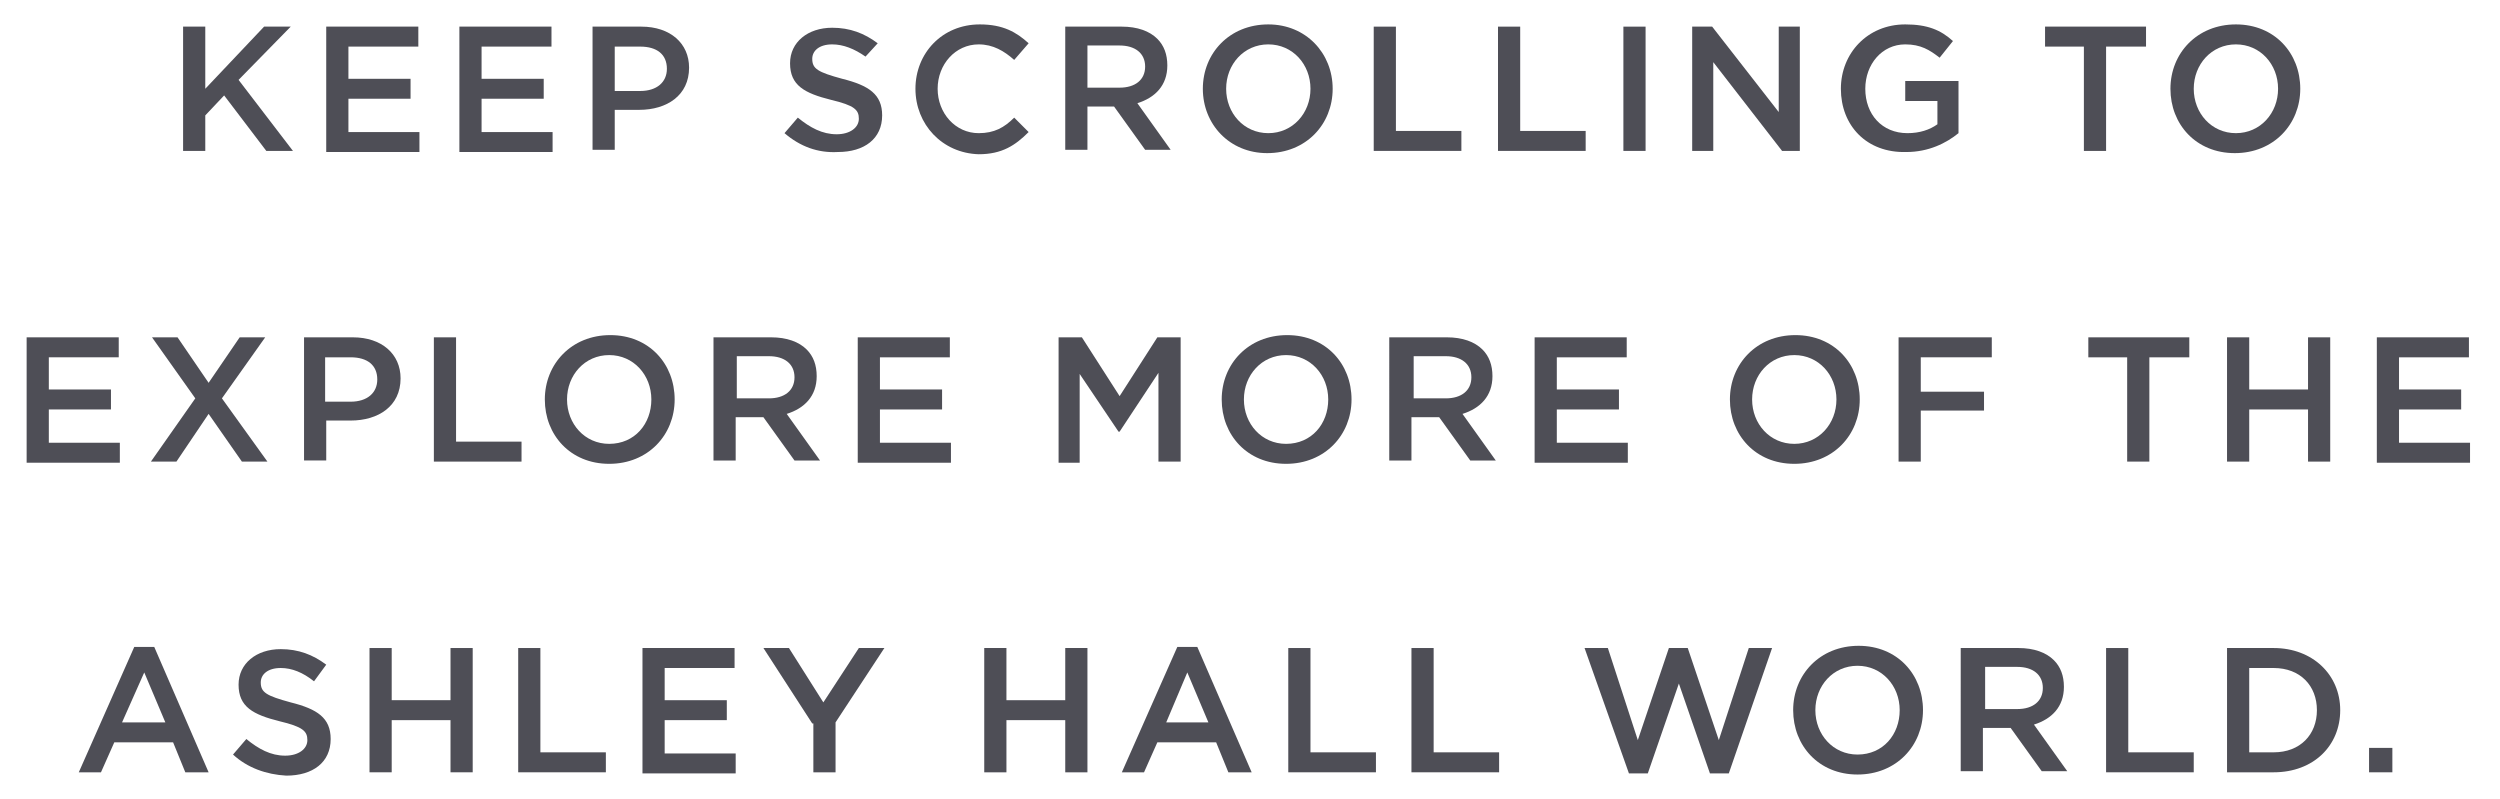 <?xml version="1.0" encoding="utf-8"?>
<!-- Generator: Adobe Illustrator 20.1.0, SVG Export Plug-In . SVG Version: 6.00 Build 0)  -->
<svg version="1.1" id="scroll-group_1_" xmlns="http://www.w3.org/2000/svg" xmlns:xlink="http://www.w3.org/1999/xlink" x="0px"
	 y="0px" viewBox="0 0 225.3 72" style="enable-background:new 0 0 225.3 72;" xml:space="preserve">
<style type="text/css">
	.st0{fill:#4E4E56;}
</style>
<title>keep-subtext</title>
<g id="scroll-group">
	<path class="st0" d="M16.5,2.4h2V8l5.3-5.6h2.4l-4.7,4.8l4.9,6.4h-2.4l-3.8-5l-1.7,1.8v3.2h-2V2.4z"/>
	<path class="st0" d="M29.4,2.4h8.3v1.8h-6.3v2.9H37v1.8h-5.6v3h6.4v1.8h-8.4V2.4z"/>
	<path class="st0" d="M41.4,2.4h8.3v1.8h-6.3v2.9H49v1.8h-5.6v3h6.4v1.8h-8.4V2.4z"/>
	<path class="st0" d="M53.4,2.4h4.4c2.6,0,4.3,1.5,4.3,3.7v0c0,2.5-2,3.8-4.5,3.8h-2.2v3.6h-2V2.4z M57.7,8.2c1.5,0,2.4-0.8,2.4-2v0
		c0-1.3-0.9-2-2.4-2h-2.3v4H57.7z"/>
	<path class="st0" d="M70.7,12l1.2-1.4c1.1,0.9,2.2,1.5,3.5,1.5c1.2,0,2-0.6,2-1.4v0c0-0.8-0.4-1.2-2.5-1.7
		c-2.4-0.6-3.7-1.3-3.7-3.3v0c0-1.9,1.6-3.2,3.8-3.2c1.6,0,2.9,0.5,4.1,1.4L78,5.1C77,4.4,76,4,75,4c-1.2,0-1.8,0.6-1.8,1.3v0
		c0,0.9,0.5,1.2,2.7,1.8c2.4,0.6,3.6,1.4,3.6,3.3v0c0,2.1-1.6,3.3-4,3.3C73.7,13.8,72.1,13.2,70.7,12z"/>
	<path class="st0" d="M82.5,8L82.5,8c0-3.2,2.4-5.8,5.8-5.8c2.1,0,3.3,0.7,4.4,1.7l-1.3,1.5C90.5,4.6,89.5,4,88.2,4
		c-2.1,0-3.7,1.8-3.7,4v0c0,2.2,1.6,4,3.7,4c1.4,0,2.3-0.5,3.2-1.4l1.3,1.3c-1.2,1.2-2.4,2-4.5,2C84.9,13.8,82.5,11.2,82.5,8z"/>
	<path class="st0" d="M96.1,2.4h5c1.4,0,2.5,0.4,3.2,1.1c0.6,0.6,0.9,1.4,0.9,2.4v0c0,1.8-1.1,2.9-2.7,3.4l3,4.2h-2.3l-2.8-3.9H98
		v3.9h-2V2.4z M100.9,7.9c1.4,0,2.3-0.7,2.3-1.9v0c0-1.2-0.9-1.9-2.3-1.9H98v3.8H100.9z"/>
	<path class="st0" d="M108.4,8L108.4,8c0-3.2,2.4-5.8,5.9-5.8c3.4,0,5.8,2.6,5.8,5.8v0c0,3.2-2.4,5.8-5.9,5.8
		C110.8,13.8,108.4,11.2,108.4,8z M118.1,8L118.1,8c0-2.2-1.6-4-3.8-4c-2.2,0-3.8,1.8-3.8,4v0c0,2.2,1.6,4,3.8,4S118.1,10.2,118.1,8
		z"/>
	<path class="st0" d="M123.8,2.4h2v9.4h5.9v1.8h-7.9V2.4z"/>
	<path class="st0" d="M135,2.4h2v9.4h5.9v1.8H135V2.4z"/>
	<path class="st0" d="M146.3,2.4h2v11.2h-2V2.4z"/>
	<path class="st0" d="M152.5,2.4h1.8l6,7.7V2.4h1.9v11.2h-1.6l-6.2-8v8h-1.9V2.4z"/>
	<path class="st0" d="M165.9,8L165.9,8c0-3.2,2.4-5.8,5.8-5.8c2,0,3.2,0.5,4.3,1.5l-1.2,1.5c-0.9-0.7-1.7-1.2-3.1-1.2
		c-2.1,0-3.6,1.8-3.6,4v0c0,2.3,1.5,4,3.8,4c1.1,0,2-0.3,2.7-0.8V9.1h-2.9V7.3h4.8V12c-1.1,0.9-2.7,1.7-4.7,1.7
		C168.2,13.8,165.9,11.3,165.9,8z"/>
	<path class="st0" d="M187.9,4.2h-3.6V2.4h9.1v1.8h-3.6v9.4h-2V4.2z"/>
	<path class="st0" d="M195.6,8L195.6,8c0-3.2,2.4-5.8,5.9-5.8s5.8,2.6,5.8,5.8v0c0,3.2-2.4,5.8-5.9,5.8S195.6,11.2,195.6,8z
		 M205.3,8L205.3,8c0-2.2-1.6-4-3.8-4c-2.2,0-3.8,1.8-3.8,4v0c0,2.2,1.6,4,3.8,4S205.3,10.2,205.3,8z"/>
	<path class="st0" d="M2.4,30.4h8.3v1.8H4.4v2.9H10v1.8H4.4v3h6.4v1.8H2.4V30.4z"/>
	<path class="st0" d="M23.9,30.4L20,35.9l4.1,5.7h-2.3l-3-4.3l-2.9,4.3h-2.3l4-5.7l-3.9-5.5h2.3l2.8,4.1l2.8-4.1H23.9z"/>
	<path class="st0" d="M27.4,30.4h4.4c2.6,0,4.3,1.5,4.3,3.7v0c0,2.5-2,3.8-4.5,3.8h-2.2v3.6h-2V30.4z M31.6,36.2
		c1.5,0,2.4-0.8,2.4-2v0c0-1.3-0.9-2-2.4-2h-2.3v4H31.6z"/>
	<path class="st0" d="M39.1,30.4h2v9.4H47v1.8h-7.9V30.4z"/>
	<path class="st0" d="M49.1,36L49.1,36c0-3.2,2.4-5.8,5.9-5.8s5.8,2.6,5.8,5.8v0c0,3.2-2.4,5.8-5.9,5.8S49.1,39.2,49.1,36z M58.7,36
		L58.7,36c0-2.2-1.6-4-3.8-4c-2.2,0-3.8,1.8-3.8,4v0c0,2.2,1.6,4,3.8,4C57.2,40,58.7,38.2,58.7,36z"/>
	<path class="st0" d="M64.5,30.4h5c1.4,0,2.5,0.4,3.2,1.1c0.6,0.6,0.9,1.4,0.9,2.4v0c0,1.8-1.1,2.9-2.7,3.4l3,4.2h-2.3l-2.8-3.9
		h-2.5v3.9h-2V30.4z M69.3,35.9c1.4,0,2.3-0.7,2.3-1.9v0c0-1.2-0.9-1.9-2.3-1.9h-2.9v3.8H69.3z"/>
	<path class="st0" d="M77.3,30.4h8.3v1.8h-6.3v2.9h5.6v1.8h-5.6v3h6.4v1.8h-8.4V30.4z"/>
	<path class="st0" d="M95.4,30.4h2.1l3.4,5.3l3.4-5.3h2.1v11.2h-2v-8l-3.5,5.3h-0.1l-3.5-5.2v8h-1.9V30.4z"/>
	<path class="st0" d="M110.1,36L110.1,36c0-3.2,2.4-5.8,5.9-5.8s5.8,2.6,5.8,5.8v0c0,3.2-2.4,5.8-5.9,5.8S110.1,39.2,110.1,36z
		 M119.7,36L119.7,36c0-2.2-1.6-4-3.8-4s-3.8,1.8-3.8,4v0c0,2.2,1.6,4,3.8,4C118.2,40,119.7,38.2,119.7,36z"/>
	<path class="st0" d="M125.4,30.4h5c1.4,0,2.5,0.4,3.2,1.1c0.6,0.6,0.9,1.4,0.9,2.4v0c0,1.8-1.1,2.9-2.7,3.4l3,4.2h-2.3l-2.8-3.9
		h-2.5v3.9h-2V30.4z M130.3,35.9c1.4,0,2.3-0.7,2.3-1.9v0c0-1.2-0.9-1.9-2.3-1.9h-2.9v3.8H130.3z"/>
	<path class="st0" d="M138.3,30.4h8.3v1.8h-6.3v2.9h5.6v1.8h-5.6v3h6.4v1.8h-8.4V30.4z"/>
	<path class="st0" d="M155.9,36L155.9,36c0-3.2,2.4-5.8,5.9-5.8s5.8,2.6,5.8,5.8v0c0,3.2-2.4,5.8-5.9,5.8S155.9,39.2,155.9,36z
		 M165.5,36L165.5,36c0-2.2-1.6-4-3.8-4c-2.2,0-3.8,1.8-3.8,4v0c0,2.2,1.6,4,3.8,4S165.5,38.2,165.5,36z"/>
	<path class="st0" d="M171.2,30.4h8.3v1.8h-6.4v3.1h5.7V37h-5.7v4.6h-2V30.4z"/>
	<path class="st0" d="M191.8,32.2h-3.6v-1.8h9.1v1.8h-3.6v9.4h-2V32.2z"/>
	<path class="st0" d="M200.7,30.4h2v4.7h5.3v-4.7h2v11.2h-2v-4.7h-5.3v4.7h-2V30.4z"/>
	<path class="st0" d="M214.2,30.4h8.3v1.8h-6.3v2.9h5.6v1.8h-5.6v3h6.4v1.8h-8.4V30.4z"/>
	<path class="st0" d="M12.1,58.3h1.8l4.9,11.3h-2.1l-1.1-2.7h-5.3l-1.2,2.7h-2L12.1,58.3z M14.9,65.1l-1.9-4.5L11,65.1H14.9z"/>
	<path class="st0" d="M21,68l1.2-1.4c1.1,0.9,2.2,1.5,3.5,1.5c1.2,0,2-0.6,2-1.4v0c0-0.8-0.4-1.2-2.5-1.7c-2.4-0.6-3.7-1.3-3.7-3.3
		v0c0-1.9,1.6-3.2,3.8-3.2c1.6,0,2.9,0.5,4.1,1.4l-1.1,1.5c-1-0.8-2-1.2-3-1.2c-1.2,0-1.8,0.6-1.8,1.3v0c0,0.9,0.5,1.2,2.7,1.8
		c2.4,0.6,3.6,1.4,3.6,3.3v0c0,2.1-1.6,3.3-4,3.3C24,69.8,22.3,69.2,21,68z"/>
	<path class="st0" d="M33.3,58.4h2v4.7h5.3v-4.7h2v11.2h-2v-4.7h-5.3v4.7h-2V58.4z"/>
	<path class="st0" d="M46.7,58.4h2v9.4h5.9v1.8h-7.9V58.4z"/>
	<path class="st0" d="M57.9,58.4h8.3v1.8h-6.3v2.9h5.6v1.8h-5.6v3h6.4v1.8h-8.4V58.4z"/>
	<path class="st0" d="M73.2,65.2l-4.4-6.8h2.3l3.1,4.9l3.2-4.9h2.3l-4.4,6.7v4.5h-2V65.2z"/>
	<path class="st0" d="M88.7,58.4h2v4.7H96v-4.7h2v11.2h-2v-4.7h-5.3v4.7h-2V58.4z"/>
	<path class="st0" d="M106.1,58.3h1.8l4.9,11.3h-2.1l-1.1-2.7h-5.3l-1.2,2.7h-2L106.1,58.3z M108.9,65.1l-1.9-4.5l-1.9,4.5H108.9z"
		/>
	<path class="st0" d="M116.1,58.4h2v9.4h5.9v1.8h-7.9V58.4z"/>
	<path class="st0" d="M127.2,58.4h2v9.4h5.9v1.8h-7.9V58.4z"/>
	<path class="st0" d="M142.8,58.4h2.1l2.7,8.3l2.8-8.3h1.7l2.8,8.3l2.7-8.3h2.1l-3.9,11.3h-1.7l-2.8-8.1l-2.8,8.1h-1.7L142.8,58.4z"
		/>
	<path class="st0" d="M161.6,64L161.6,64c0-3.2,2.4-5.8,5.9-5.8s5.8,2.6,5.8,5.8v0c0,3.2-2.4,5.8-5.9,5.8S161.6,67.2,161.6,64z
		 M171.2,64L171.2,64c0-2.2-1.6-4-3.8-4s-3.8,1.8-3.8,4v0c0,2.2,1.6,4,3.8,4C169.7,68,171.2,66.2,171.2,64z"/>
	<path class="st0" d="M176.9,58.4h5c1.4,0,2.5,0.4,3.2,1.1c0.6,0.6,0.9,1.4,0.9,2.4v0c0,1.8-1.1,2.9-2.7,3.4l3,4.2h-2.3l-2.8-3.9
		h-2.5v3.9h-2V58.4z M181.8,63.9c1.4,0,2.3-0.7,2.3-1.9v0c0-1.2-0.9-1.9-2.3-1.9h-2.9v3.8H181.8z"/>
	<path class="st0" d="M189.8,58.4h2v9.4h5.9v1.8h-7.9V58.4z"/>
	<path class="st0" d="M200.7,58.4h4.2c3.5,0,6,2.4,6,5.6v0c0,3.2-2.4,5.6-6,5.6h-4.2V58.4z M202.7,60.2v7.6h2.2
		c2.4,0,3.9-1.6,3.9-3.8v0c0-2.2-1.5-3.8-3.9-3.8H202.7z"/>
	<path class="st0" d="M213.5,67.4h2.1v2.2h-2.1V67.4z"/>
</g>
</svg>
